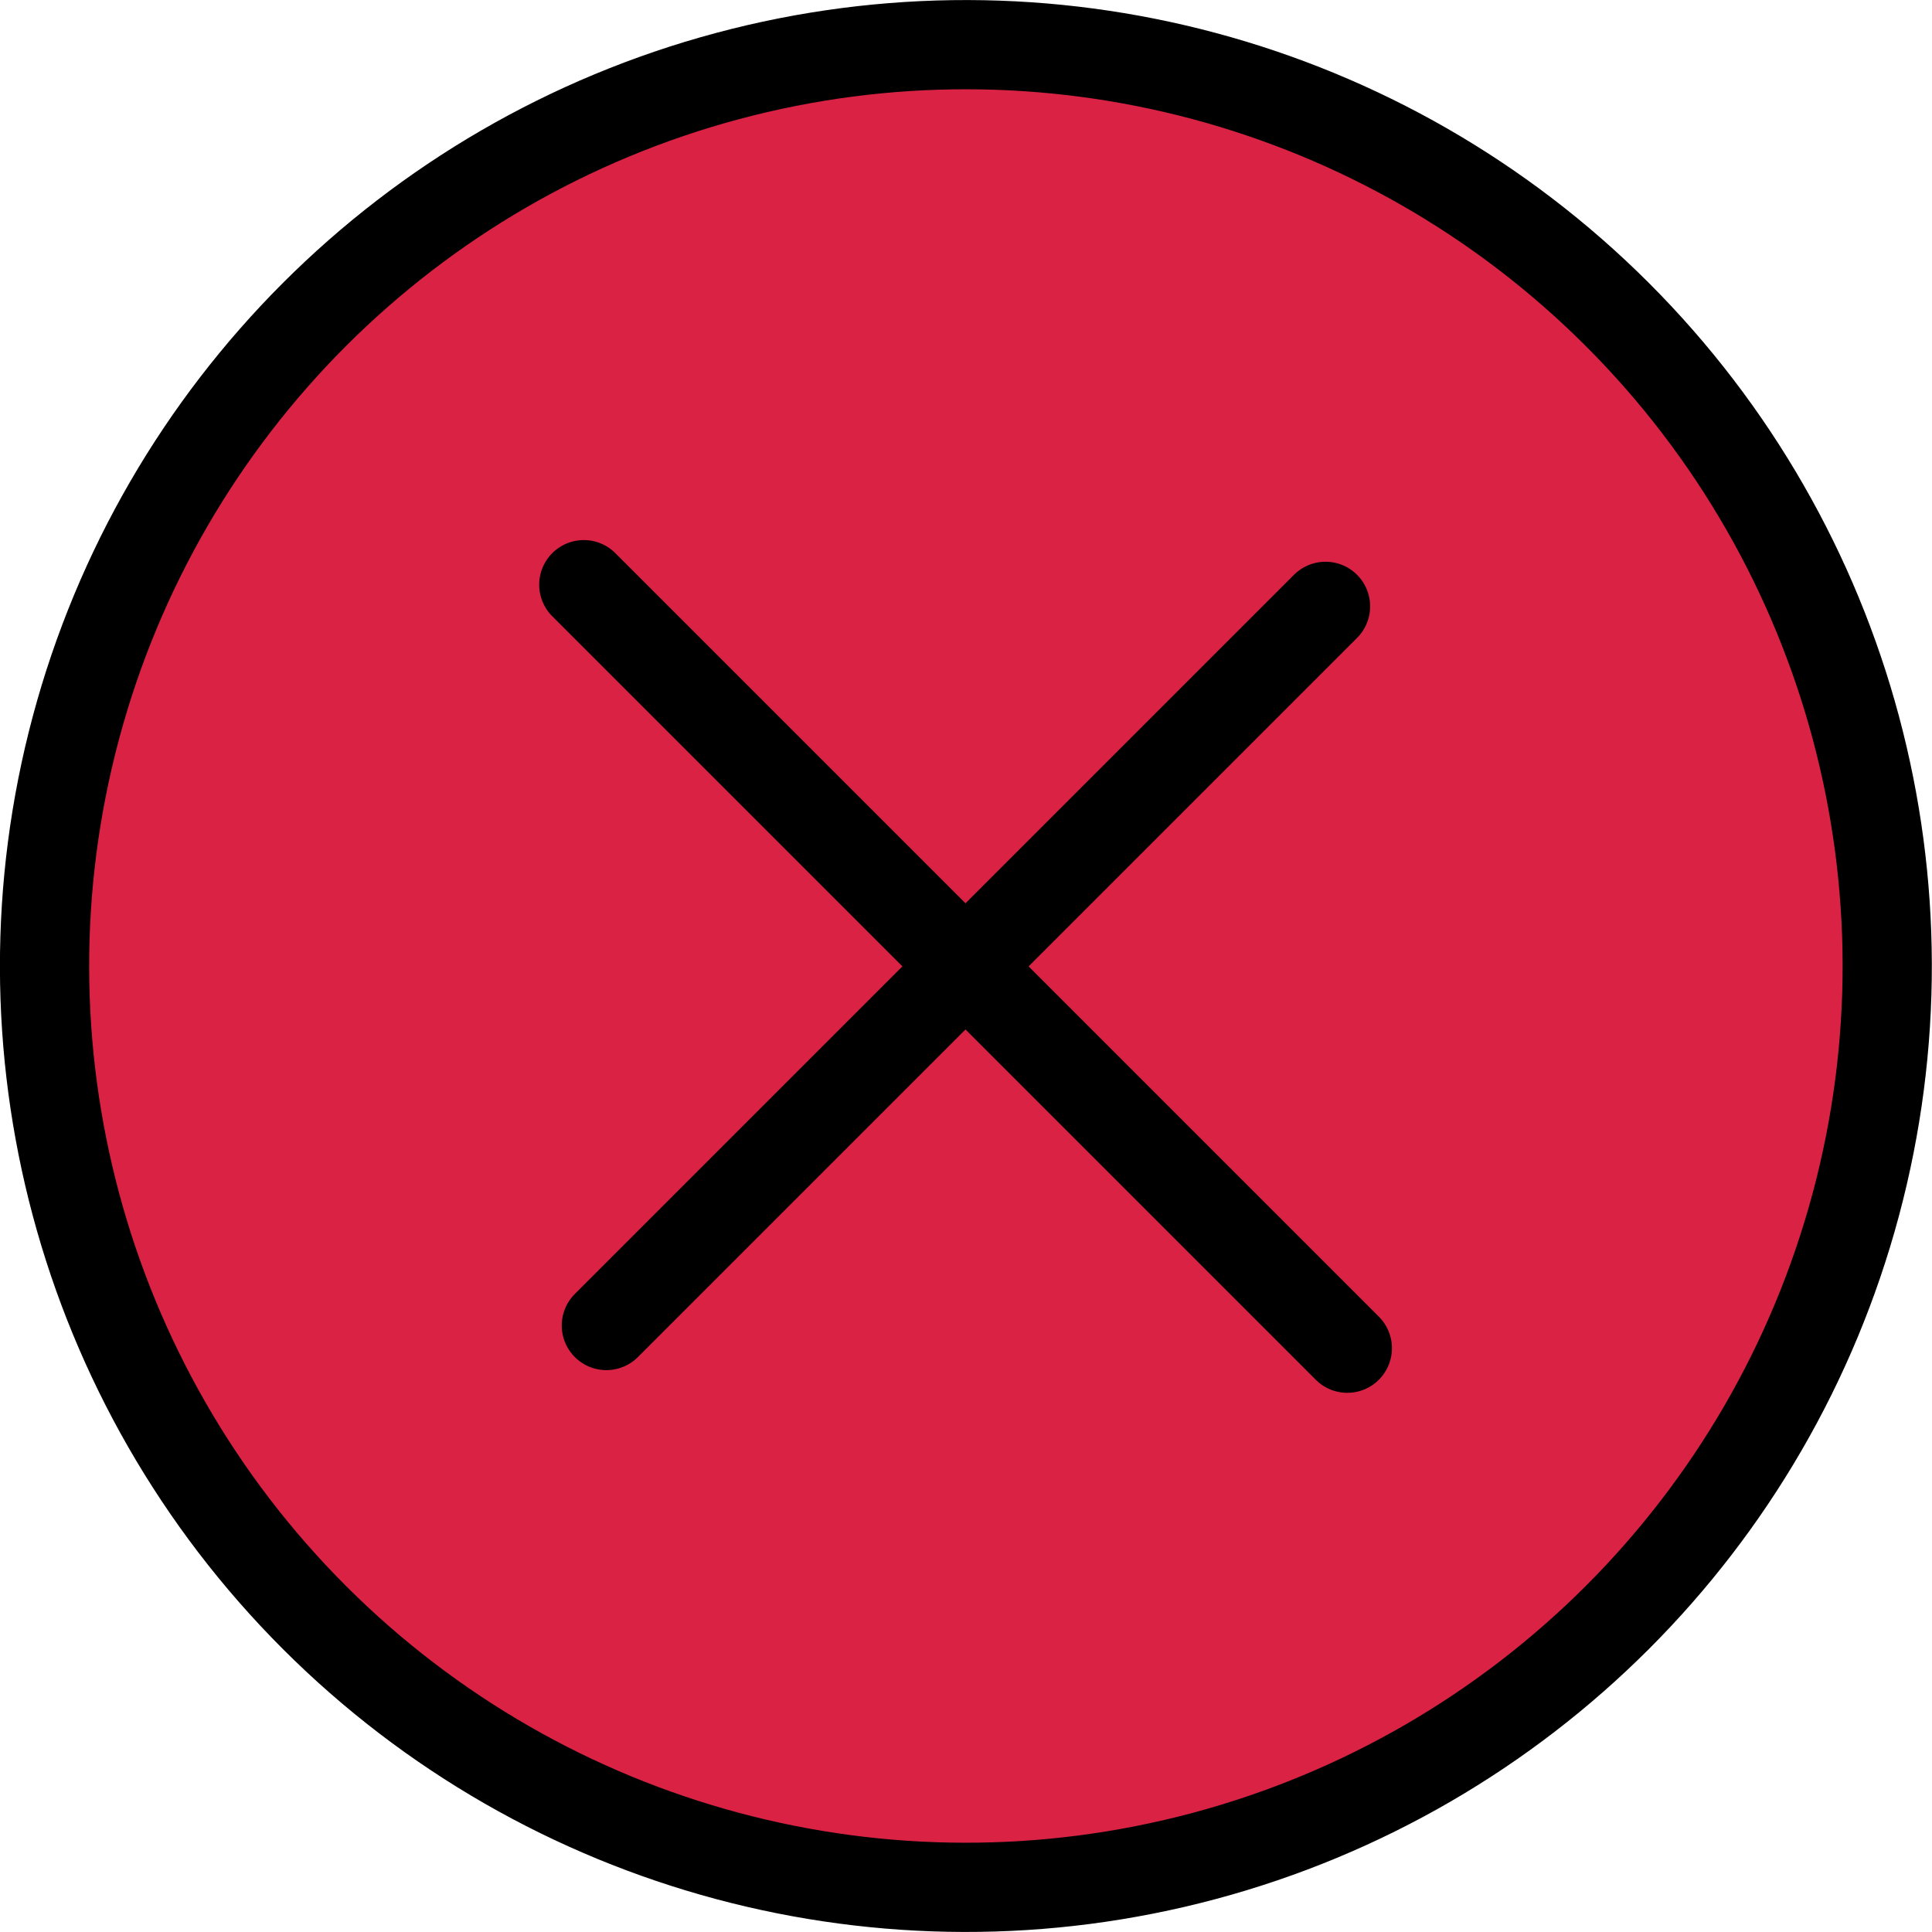 <?xml version="1.0" ?><svg data-name="Livello 1" id="Livello_1" viewBox="0 0 151.57 151.57" xmlns="http://www.w3.org/2000/svg"><title/><circle cx="1038.5" cy="467.01" r="72.28" style="fill:#da2244;stroke:black;stroke-linecap:round;stroke-linejoin:round;stroke-width:7px" transform="translate(-988.78 479.89) rotate(-45)"/><line style="fill:#da2244;stroke:black;stroke-linecap:round;stroke-linejoin:round;stroke-width:7px" x1="47.57" x2="103.99" y1="103.99" y2="47.57"/><line style="fill:rgb(248,79,79);stroke:black;stroke-linecap:round;stroke-linejoin:round;stroke-width:7px" x1="45.8" x2="105.7" y1="45.87" y2="105.77"/></svg>